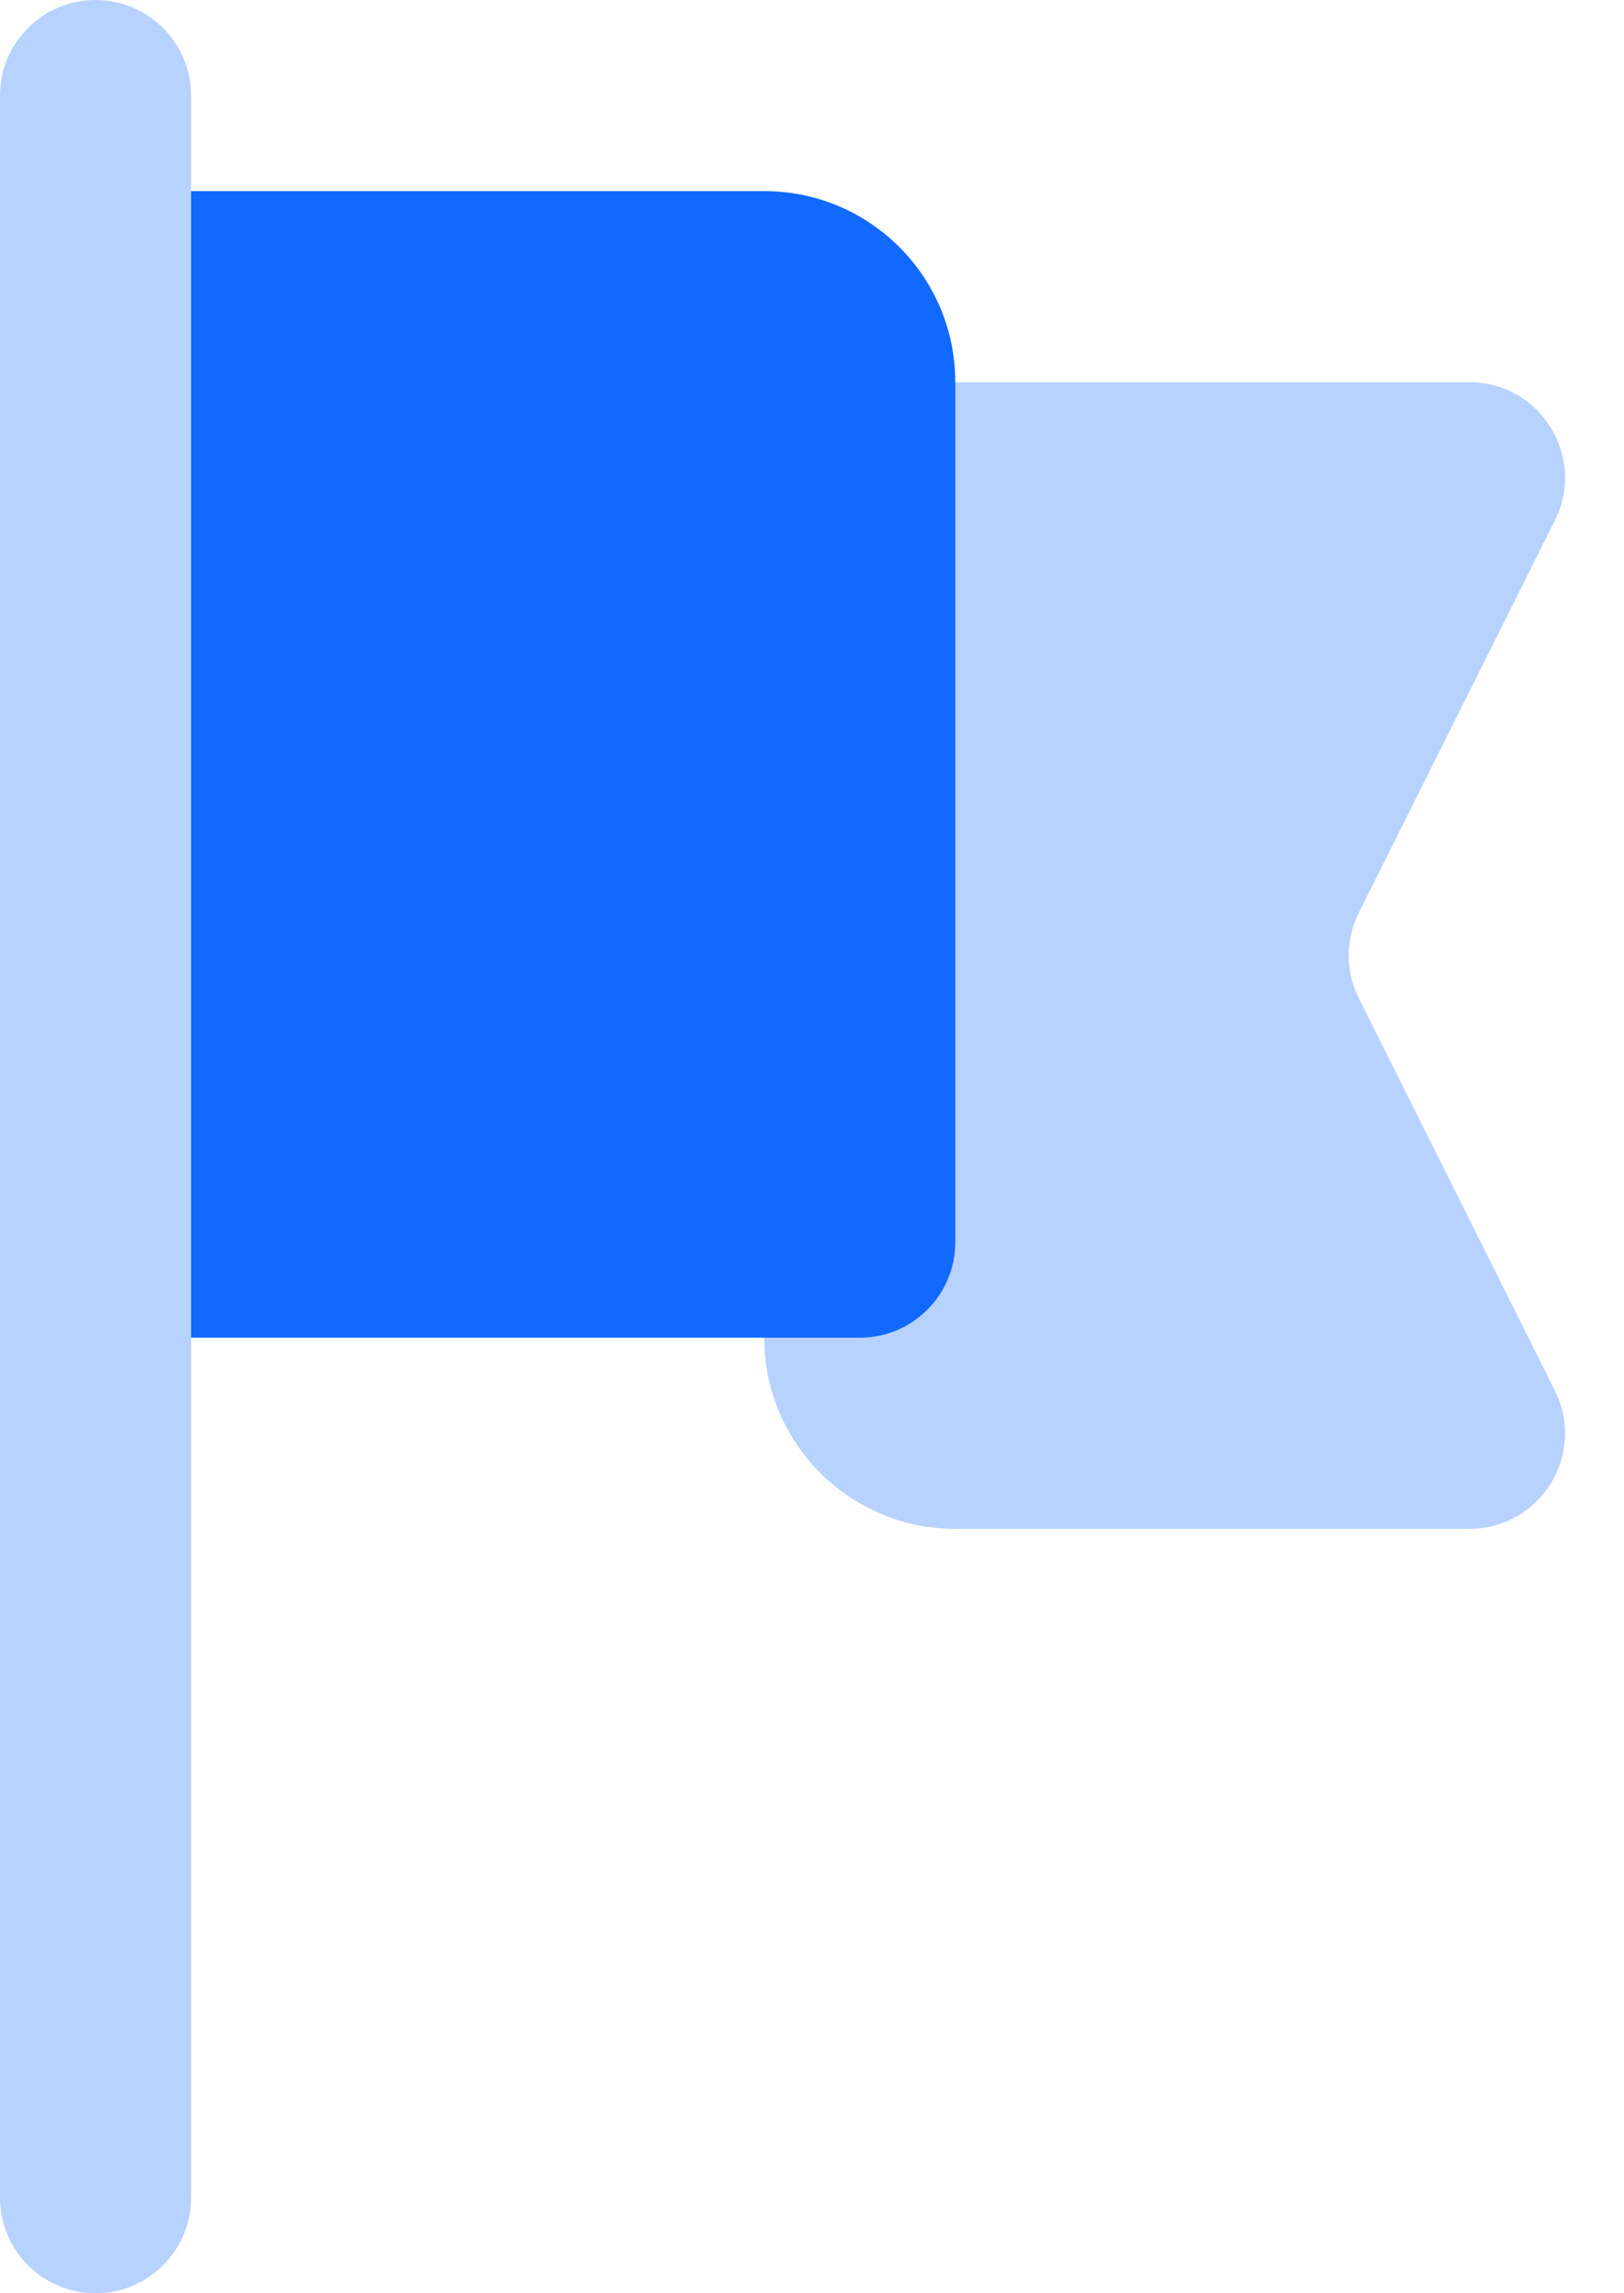 <?xml version="1.0" encoding="UTF-8"?>
<svg width="17px" height="24px" viewBox="0 0 17 24" version="1.1" xmlns="http://www.w3.org/2000/svg" xmlns:xlink="http://www.w3.org/1999/xlink">
    <title>Icon/Plus Square</title>
    <g id="Local-HUB-(FB)" stroke="none" stroke-width="1" fill="none" fill-rule="evenodd">
        <g id="Home/Local-Hub/Active-Menus" transform="translate(-987, -1184)" fill="#1269FF">
            <g id="-pop-up-Create" transform="translate(946, 882)">
                <g id="Bottom/Icon-Copy-33" transform="translate(26, 290)">
                    <g id="Flag" transform="translate(15, 12)">
                        <path d="M0,1 C0,0.448 0.448,0 1,0 C1.552,0 2,0.448 2,1 L2,23 C2,23.552 1.552,24 1,24 C0.448,24 0,23.552 0,23 L0,1 Z" id="Path" opacity="0.3"></path>
                        <path d="M8,5 C8,4.448 8.448,4 9,4 L15.382,4 C16.125,4 16.609,4.782 16.276,5.447 L14.224,9.553 C14.083,9.834 14.083,10.166 14.224,10.447 L16.276,14.553 C16.609,15.218 16.125,16 15.382,16 L10,16 C8.895,16 8,15.105 8,14 L8,5 Z" id="Path" opacity="0.3"></path>
                        <path d="M2,2 L8,2 C9.105,2 10,2.895 10,4 L10,13 C10,13.552 9.552,14 9,14 L2,14 L2,2 Z" id="Path"></path>
                    </g>
                </g>
            </g>
        </g>
    </g>
</svg>